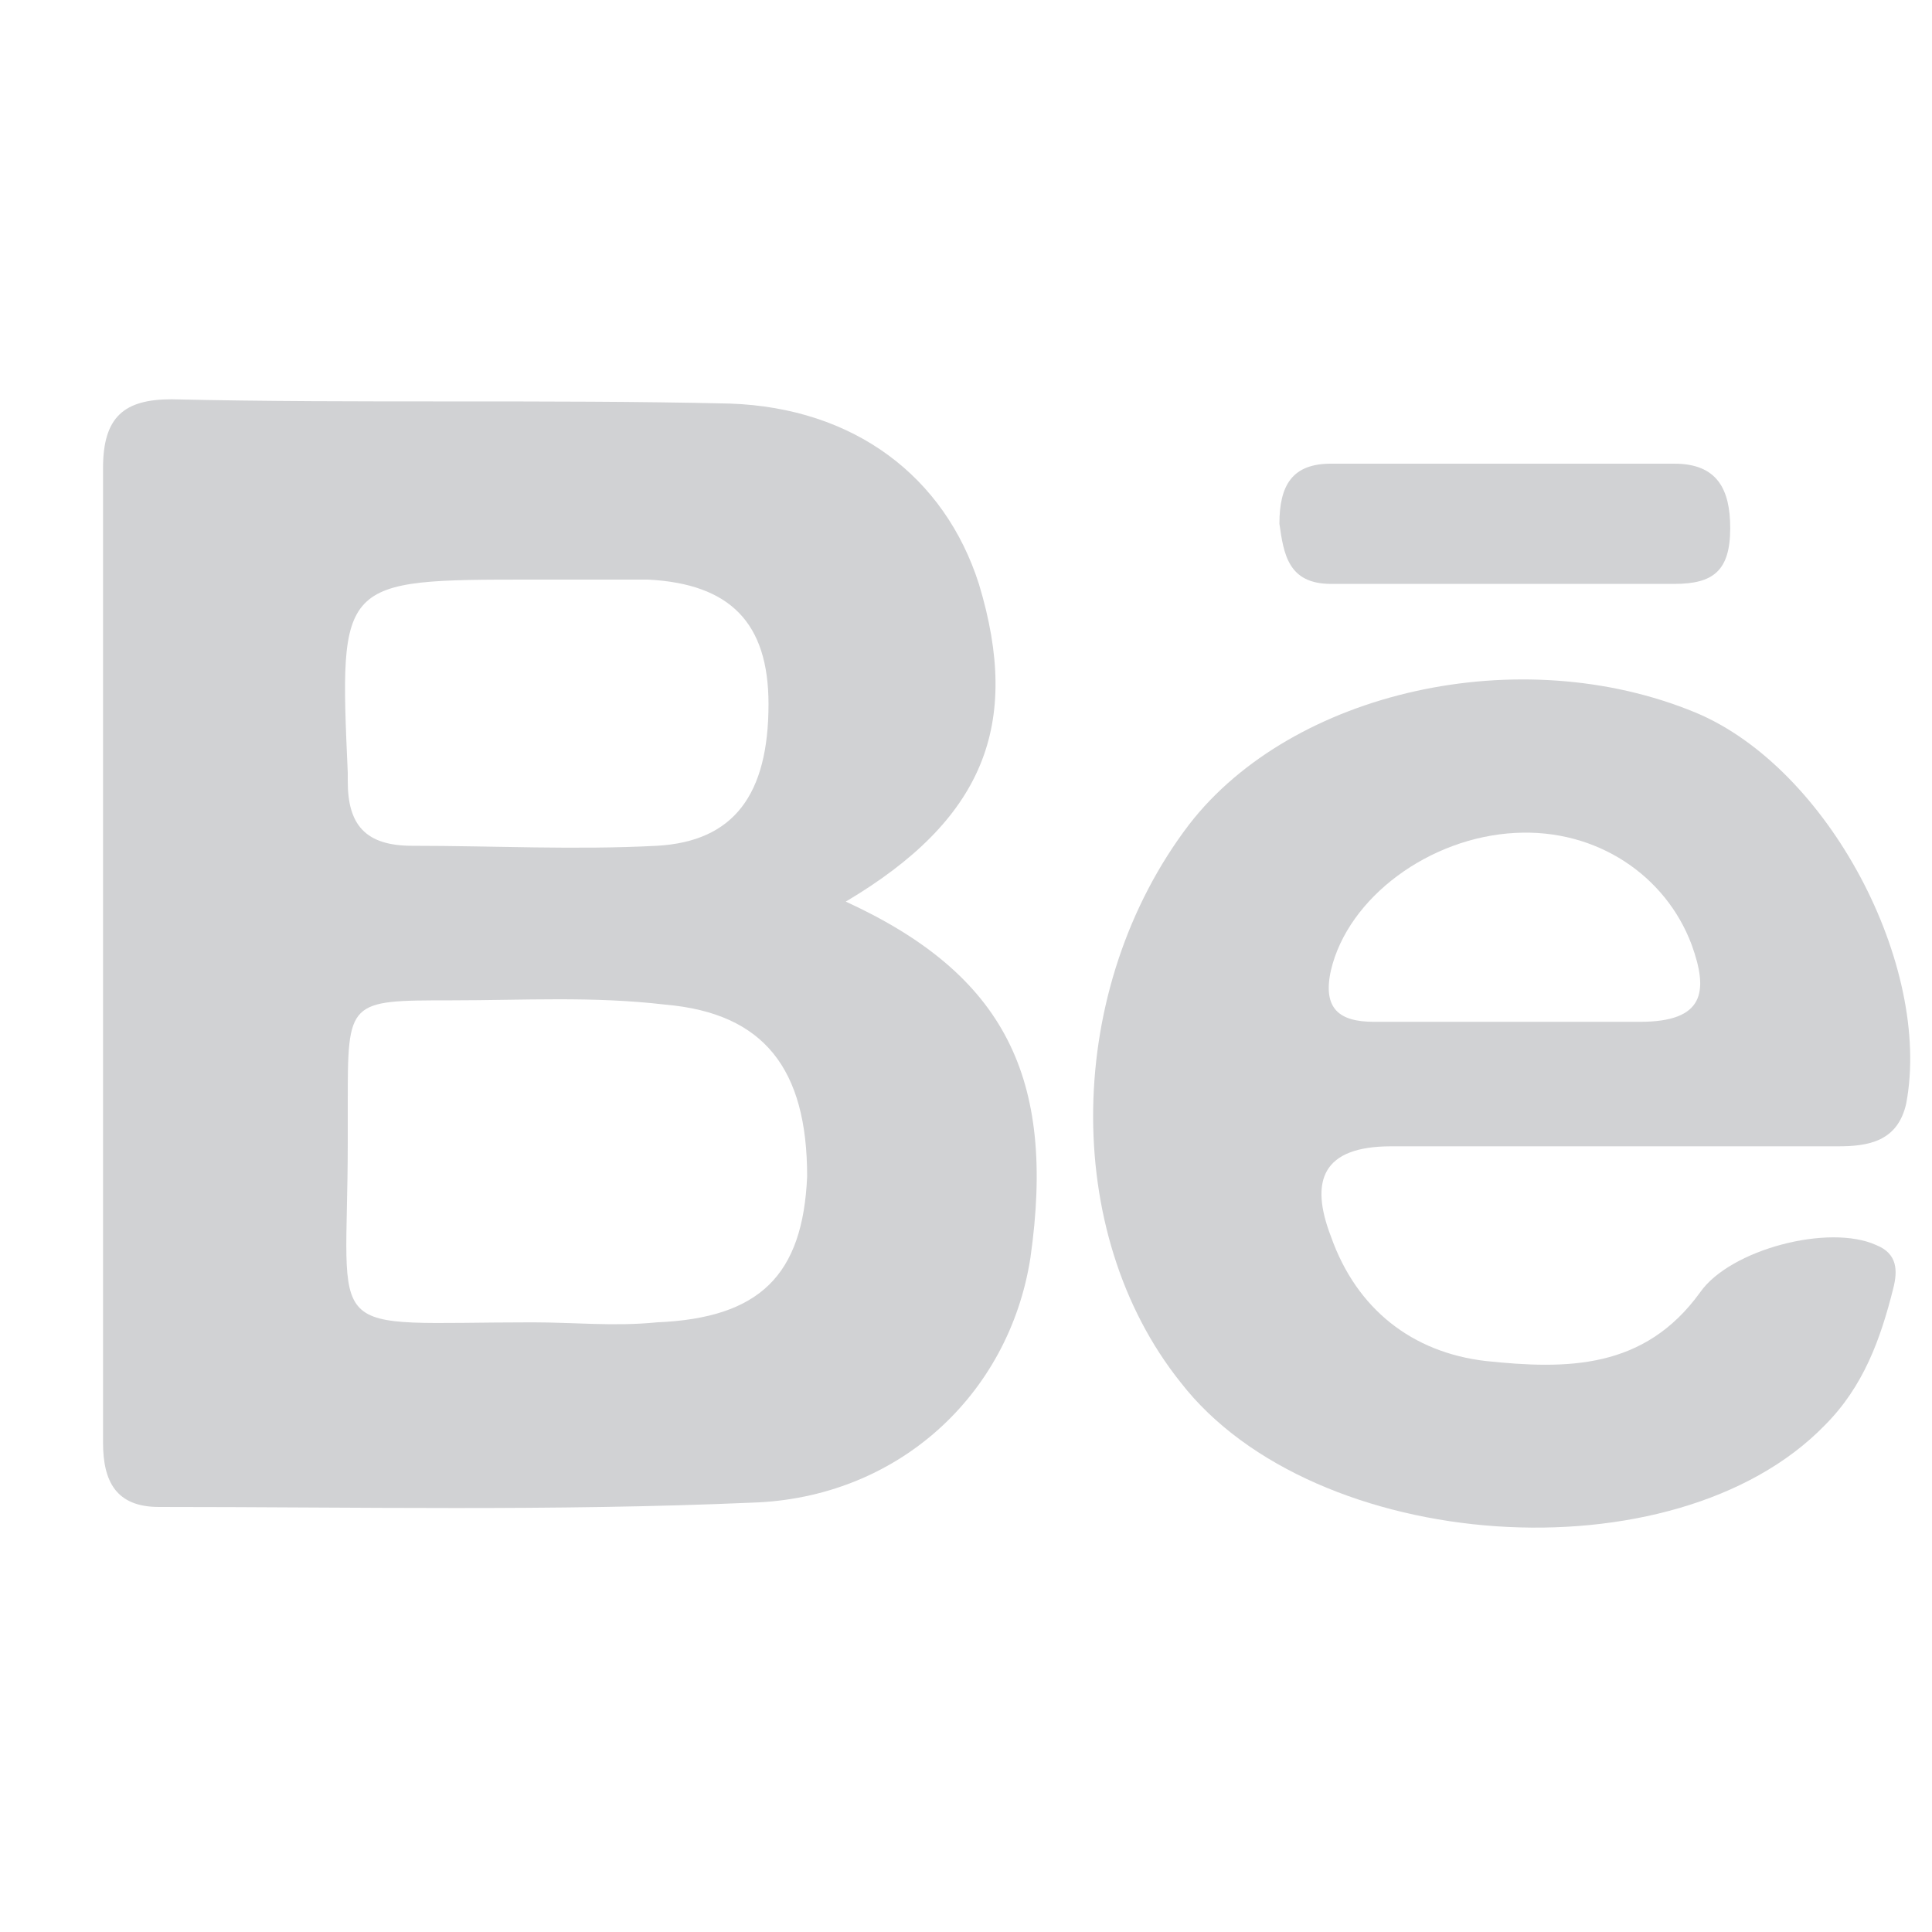 <?xml version="1.0" encoding="utf-8"?>
<!-- Generator: Adobe Illustrator 17.1.0, SVG Export Plug-In . SVG Version: 6.00 Build 0)  -->
<!DOCTYPE svg PUBLIC "-//W3C//DTD SVG 1.1//EN" "http://www.w3.org/Graphics/SVG/1.1/DTD/svg11.dtd">
<svg version="1.1" id="Layer_1" xmlns="http://www.w3.org/2000/svg" xmlns:xlink="http://www.w3.org/1999/xlink" x="0px" y="0px"
	 viewBox="0 0 45 45" enable-background="new 0 0 45 45" xml:space="preserve">
<g>
	<path fill="#D1D2D4" d="M39.5,16.6c-4.1-1.7-9.4-0.5-11.8,2.6c-2.9,3.8-3,9.5-0.2,13c3.1,4,11.5,4.6,15,1c0.9-0.9,1.3-2,1.6-3.2
		c0.1-0.4,0.1-0.8-0.4-1c-1.1-0.5-3.4,0.1-4.1,1.1c-1.3,1.8-3.1,1.8-5,1.6c-1.7-0.2-3-1.2-3.6-2.9c-0.5-1.3-0.2-2.1,1.4-2.1
		c1.7,0,3.5,0,5.2,0l0,0c1.7,0,3.5,0,5.2,0c0.7,0,1.4-0.1,1.6-1C45,22.5,42.6,17.9,39.5,16.6z M38.2,23.8c-1,0-2,0-3,0l0,0
		c-1.1,0-2.1,0-3.2,0c-0.8,0-1.2-0.3-1-1.2c0.4-1.7,2.3-3.1,4.3-3.2c1.9-0.1,3.5,1,4.1,2.6C39.8,23.1,39.7,23.8,38.2,23.8z"/>
	<path fill="#D1D2D4" d="M19.7,21c3.2-1.9,4.1-4.1,3.1-7.4C22,11.1,19.9,9.5,17,9.4c-4.3-0.1-8.7,0-13-0.1c-1.1,0-1.6,0.4-1.6,1.6
		c0,7.6,0,15.1,0,22.7c0,0.9,0.3,1.5,1.3,1.5c4.6,0,9.2,0.1,13.8-0.1c3.4-0.1,6-2.5,6.5-5.7C24.6,25.1,23.4,22.7,19.7,21z
		 M12.4,13.5c0.9,0,1.8,0,2.7,0c1.9,0.1,2.8,1,2.8,2.9c0,2.1-0.8,3.2-2.6,3.3c-1.9,0.1-3.8,0-5.7,0c-1.1,0-1.5-0.5-1.5-1.5
		c0-0.1,0-0.1,0-0.2C7.9,13.5,7.9,13.5,12.4,13.5z M15.3,30.8c-1,0.1-1.9,0-2.9,0c-5,0-4.3,0.5-4.3-4.2c0-0.3,0-0.6,0-0.9
		c0-2.4,0-2.4,2.4-2.4c1.7,0,3.3-0.1,5,0.1c2.3,0.2,3.3,1.5,3.3,4C18.7,29.7,17.7,30.7,15.3,30.8z"/>
	<path fill="#D1D2D4" d="M31,13.6c2.7,0,5.3,0,8,0c0.9,0,1.3-0.3,1.3-1.3c0-0.9-0.3-1.5-1.3-1.5c-1.3,0-2.6,0-3.9,0
		c-1.4,0-2.7,0-4.1,0c-0.9,0-1.2,0.5-1.2,1.4C29.9,12.9,30,13.6,31,13.6z"/>
</g>
</svg>
